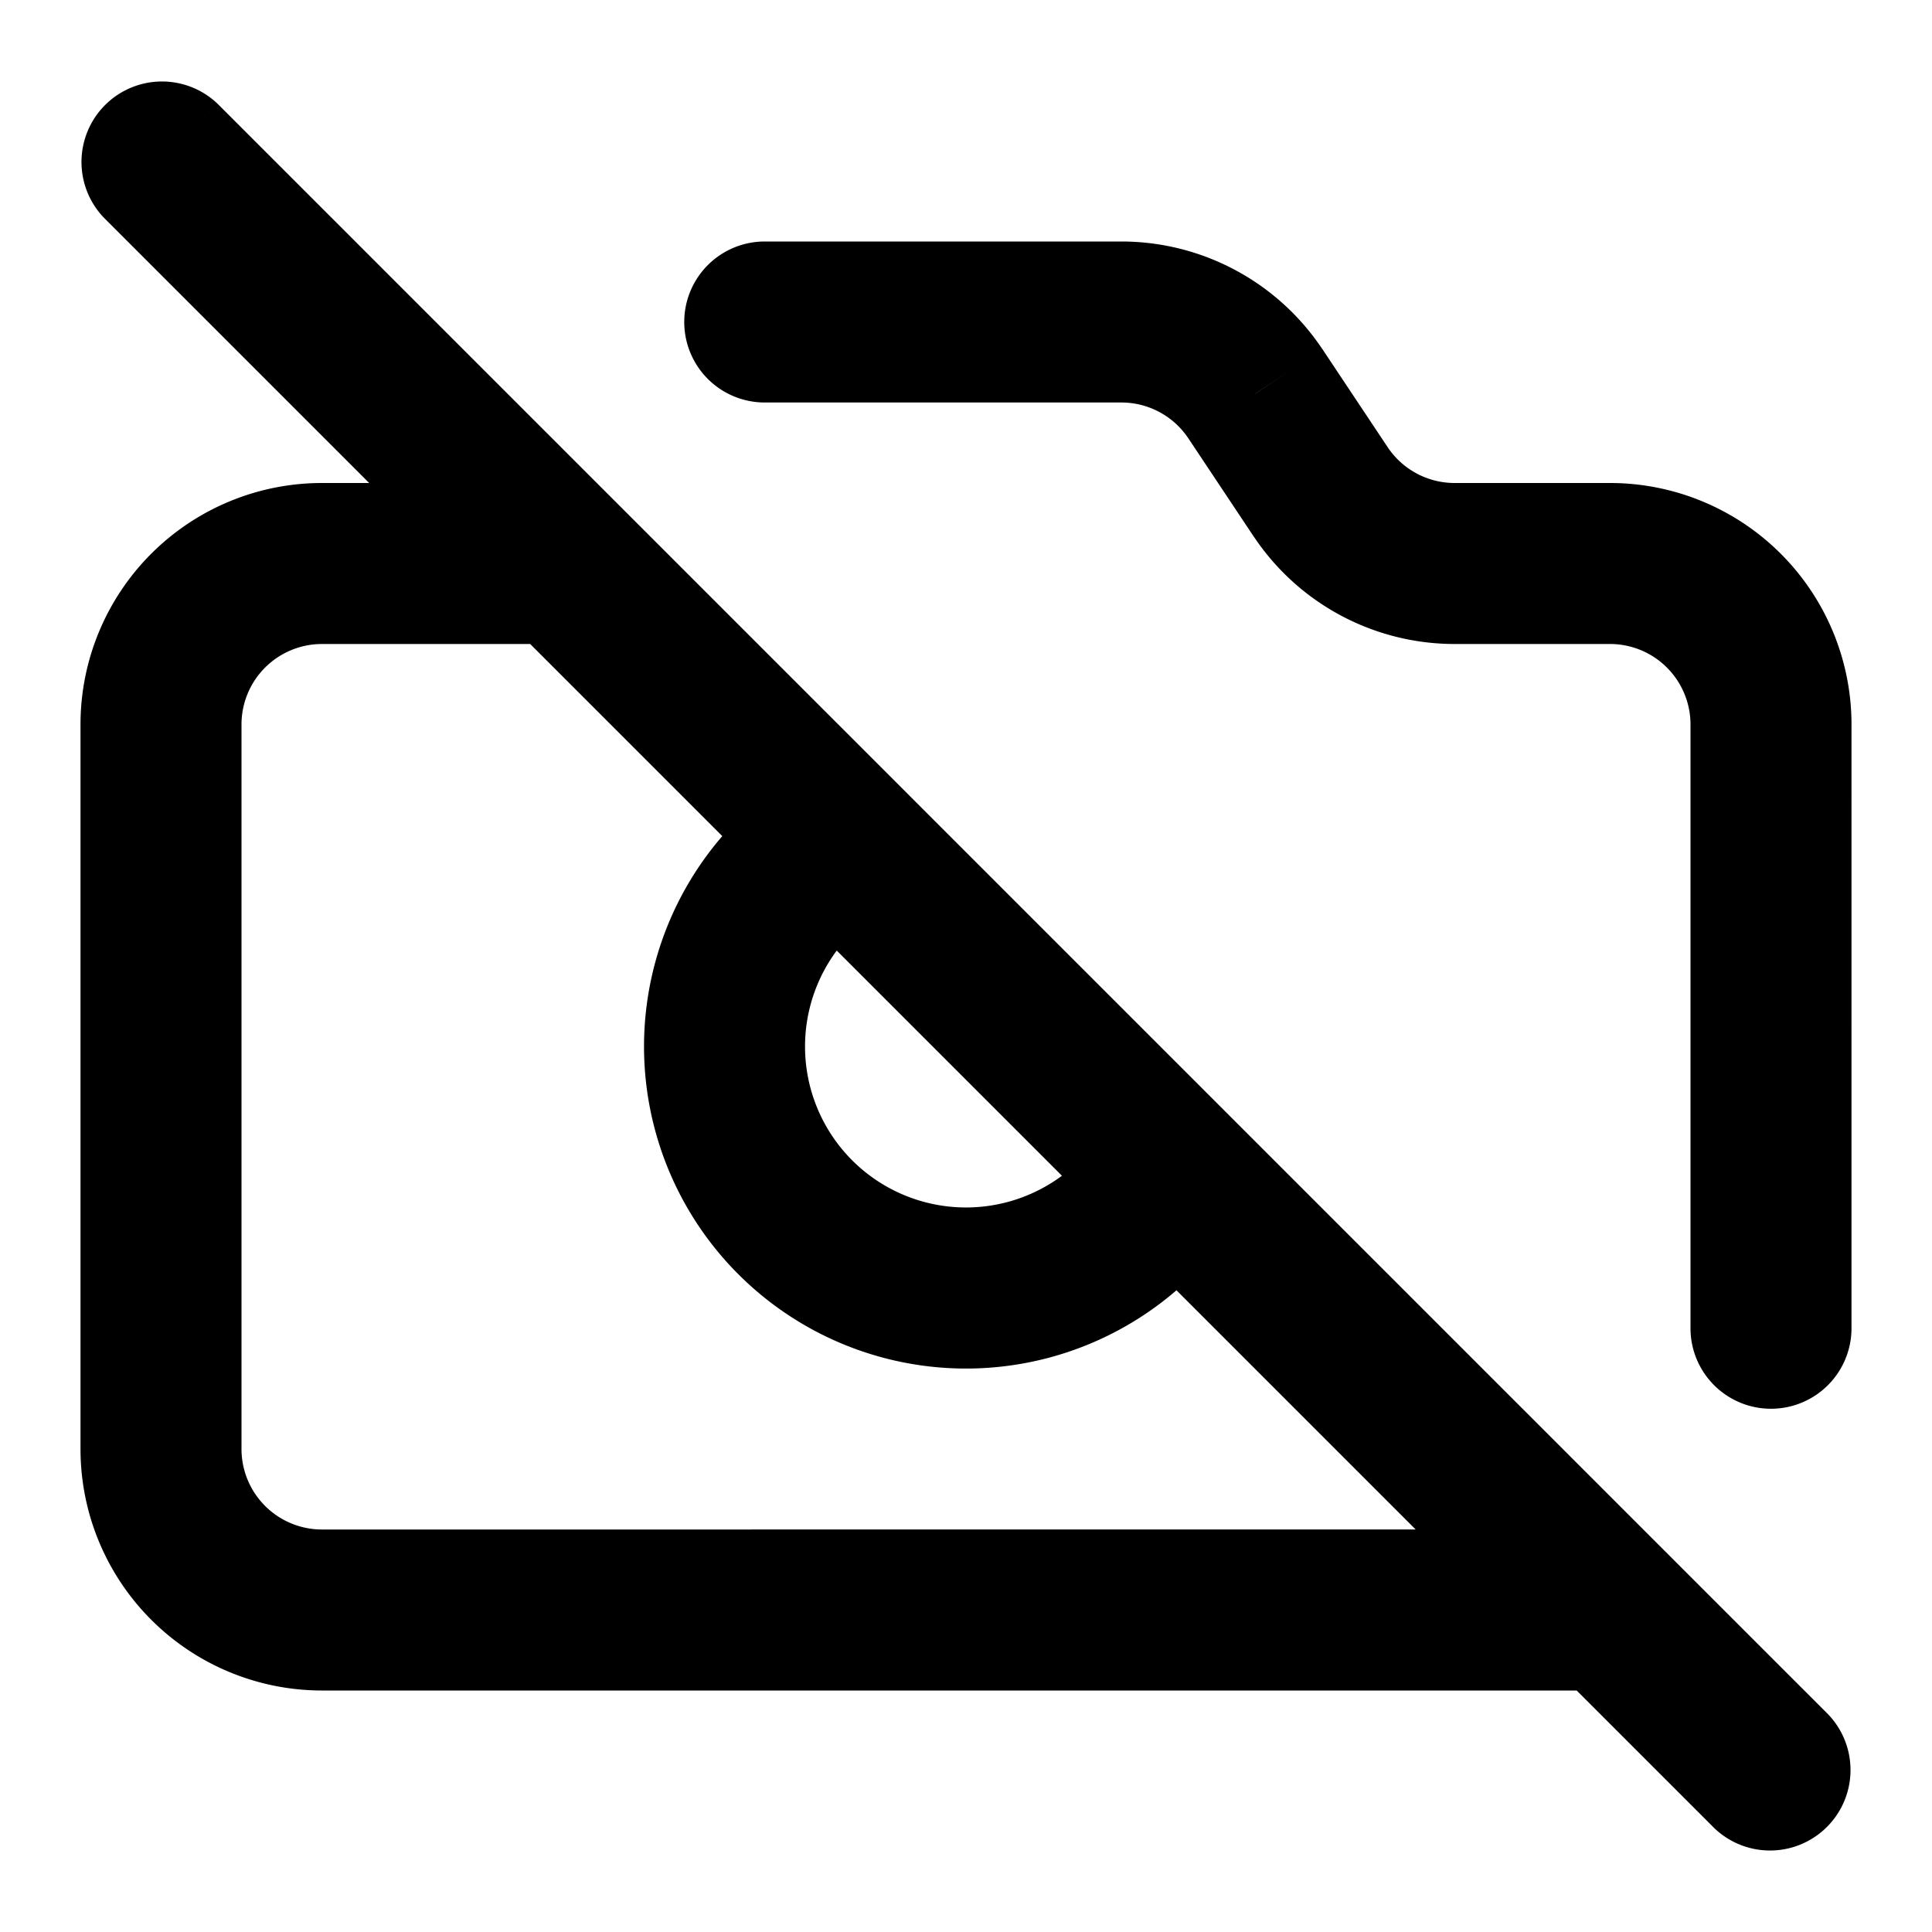 <svg xmlns="http://www.w3.org/2000/svg" width="24" height="24" fill="none" viewBox="0 0 24 24">
  <path fill="#000" d="m16.406 6.11.832-.555-.832.554Zm-.812-1.22-.832.555.832-.554ZM9.5 3a1 1 0 0 0 0 2V3ZM20 21a1 1 0 1 0 0-2v2Zm1-4.5a1 1 0 1 0 2 0h-2Zm-6.171-.671a1 1 0 0 0-1.415-1.415l1.415 1.415Zm-4.243-4.243a1 1 0 0 0-1.414-1.414l1.414 1.414ZM2.707 1.293a1 1 0 0 0-1.414 1.414l1.414-1.414Zm18.586 21.414a1 1 0 0 0 1.414-1.414l-1.414 1.414ZM2 18h1V9H1v9h1ZM4 7v1h3V6H4v1Zm14.07 0v1H20V6h-1.93v1Zm-1.664-.89.832-.555-.812-1.22-.832.556-.832.554.812 1.22.832-.556ZM13.93 4V3H9.5v2h4.43V4ZM20 20v-1H4v2h16v-1Zm2-11h-1v7.5h2V9h-1Zm-3.93-2V6a1 1 0 0 1-.832-.445l-.832.554-.832.555A3 3 0 0 0 18.07 8V7ZM2 18H1a3 3 0 0 0 3 3v-2a1 1 0 0 1-1-1H2ZM15.594 4.89l.832-.554A3 3 0 0 0 13.93 3v2a1 1 0 0 1 .832.445l.832-.554ZM20 7v1a1 1 0 0 1 1 1h2a3 3 0 0 0-3-3v1ZM2 9h1a1 1 0 0 1 1-1V6a3 3 0 0 0-3 3h1Zm12.121 6.121-.707-.707a2 2 0 0 1-2.828 0l-.707.707-.707.708a4 4 0 0 0 5.657 0l-.708-.708Zm-4.242 0 .707-.707a2 2 0 0 1 0-2.828l-.707-.707-.707-.707a4 4 0 0 0 0 5.657l.707-.708ZM2 2l-.707.707 20 20L22 22l.707-.707-20-20L2 2Z"/>
</svg>
